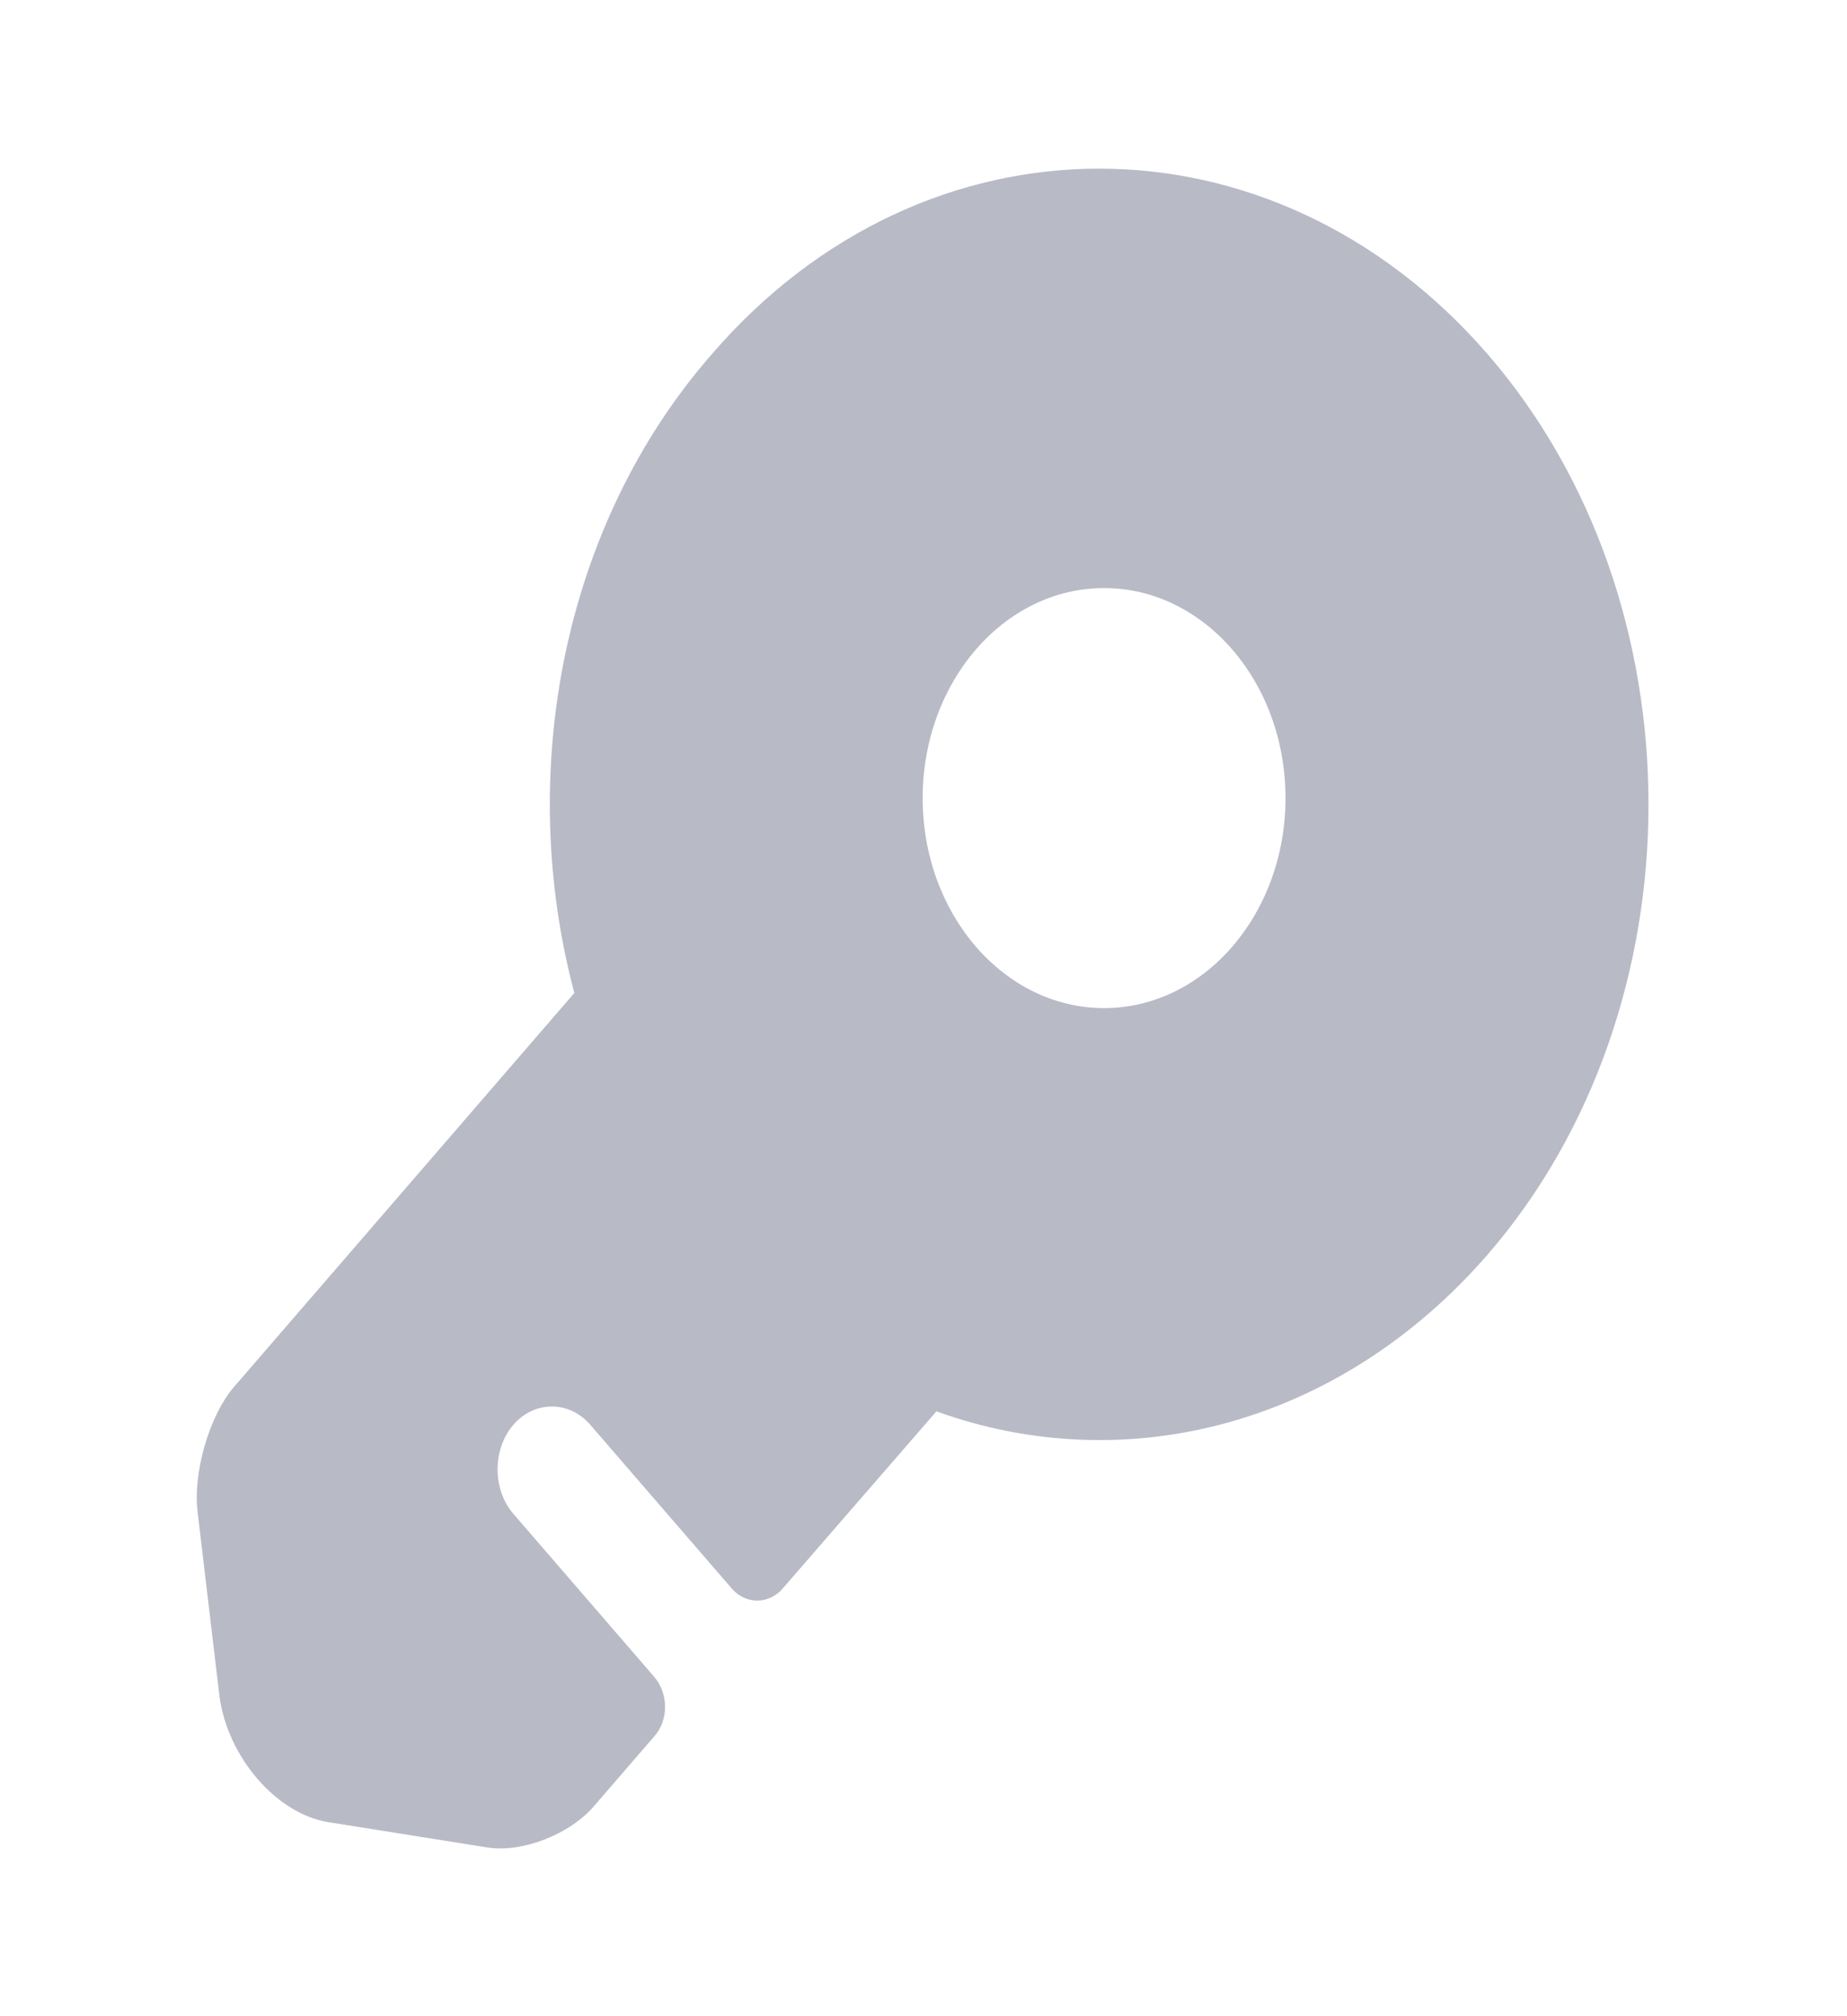 <svg width="22" height="24" viewBox="0 0 22 24" fill="none" xmlns="http://www.w3.org/2000/svg">
<g opacity="0.5">
<path d="M17.723 4.22C15.165 1.27 11.016 1.27 8.475 4.22C6.685 6.27 6.149 9.22 6.841 11.82L2.778 16.52C2.493 16.86 2.294 17.53 2.355 18.01L2.614 20.19C2.709 20.91 3.288 21.59 3.911 21.69L5.795 21.99C6.21 22.06 6.789 21.84 7.083 21.49L7.792 20.67C7.965 20.48 7.965 20.16 7.792 19.96L6.115 18.02C5.864 17.73 5.864 17.25 6.115 16.96C6.366 16.67 6.78 16.67 7.031 16.96L8.717 18.91C8.881 19.1 9.157 19.1 9.322 18.91L11.154 16.8C13.393 17.61 15.943 16.98 17.723 14.93C20.273 11.98 20.273 7.17 17.723 4.22ZM13.151 12C11.958 12 10.99 10.88 10.99 9.5C10.99 8.12 11.958 7 13.151 7C14.344 7 15.312 8.12 15.312 9.5C15.312 10.88 14.344 12 13.151 12Z" fill="#71758E"/>
</g>
</svg>
